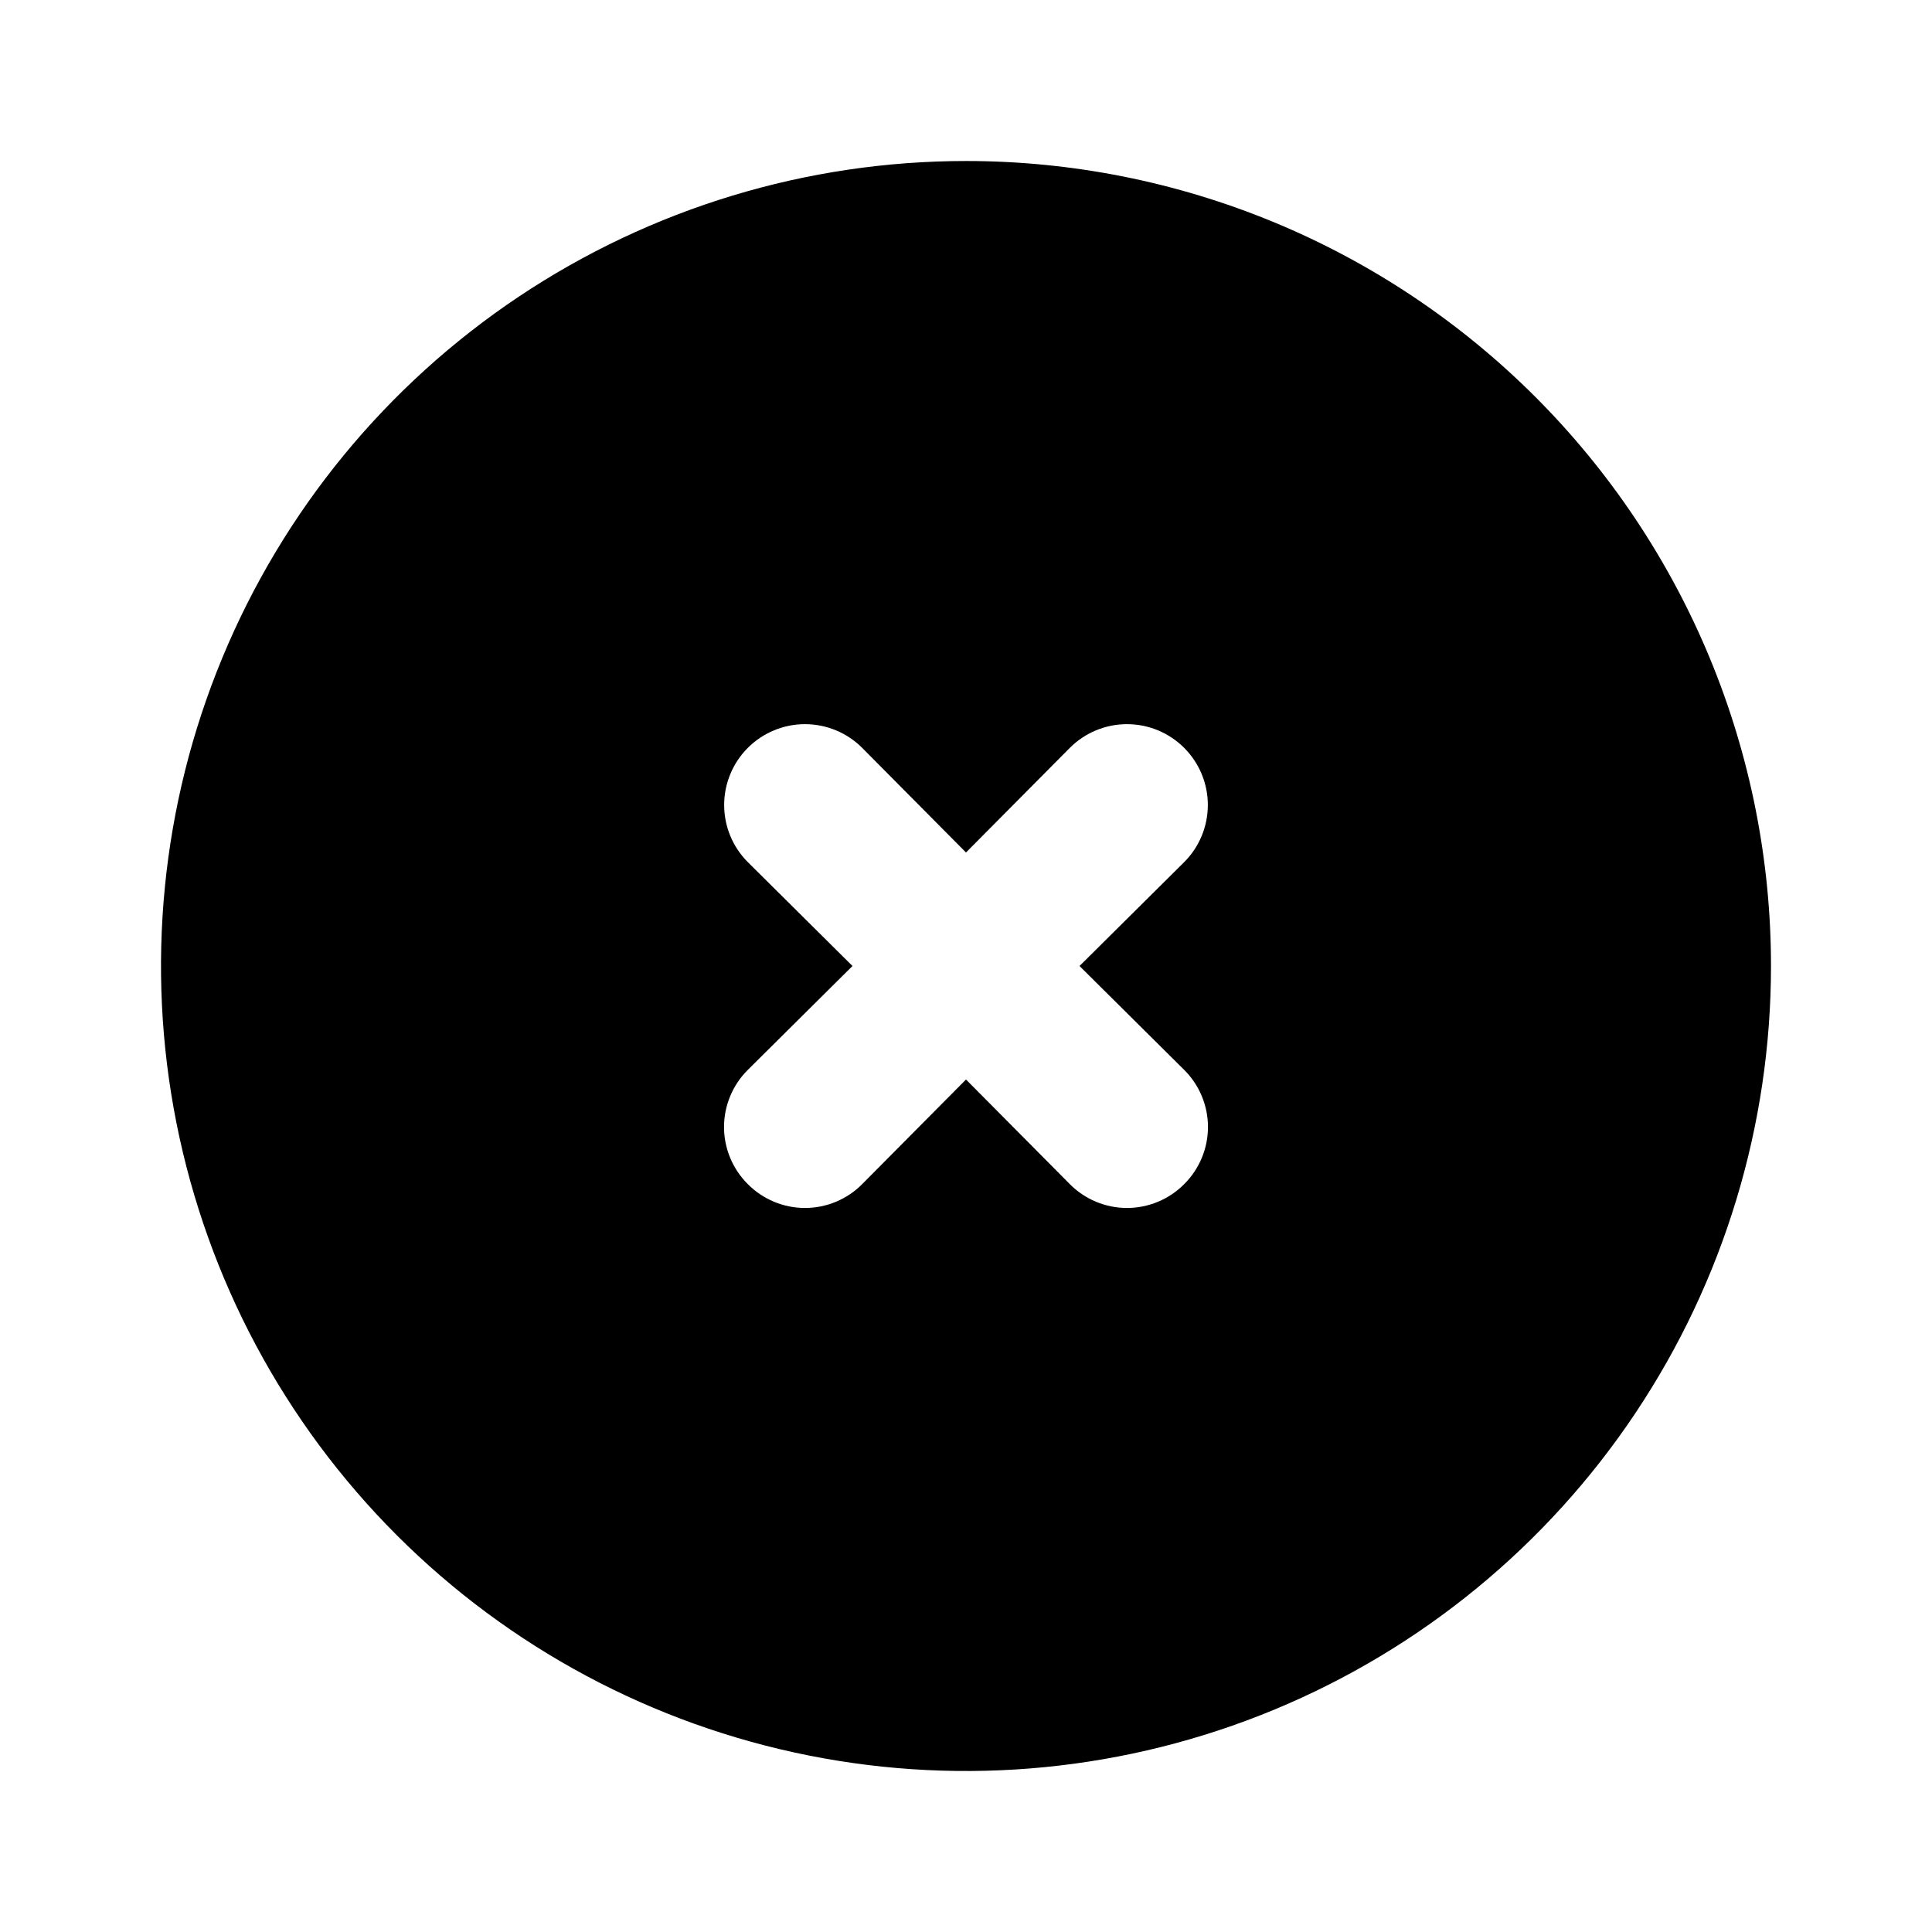 <svg width="86" height="86" viewBox="0 0 86 86" fill="none" xmlns="http://www.w3.org/2000/svg">
<path d="M43 7.167C35.913 7.167 28.985 9.268 23.092 13.206C17.199 17.143 12.606 22.739 9.894 29.287C7.182 35.835 6.473 43.04 7.855 49.991C9.238 56.942 12.651 63.327 17.662 68.338C22.673 73.349 29.058 76.762 36.009 78.145C42.96 79.528 50.165 78.818 56.713 76.106C63.261 73.394 68.857 68.801 72.794 62.908C76.732 57.015 78.833 50.087 78.833 43C78.833 38.294 77.906 33.635 76.106 29.287C74.305 24.94 71.665 20.989 68.338 17.662C65.01 14.335 61.06 11.695 56.713 9.894C52.365 8.094 47.706 7.167 43 7.167ZM52.711 47.623C53.047 47.956 53.313 48.352 53.495 48.789C53.677 49.225 53.771 49.694 53.771 50.167C53.771 50.64 53.677 51.108 53.495 51.545C53.313 51.981 53.047 52.378 52.711 52.711C52.378 53.047 51.981 53.313 51.545 53.495C51.108 53.677 50.64 53.771 50.167 53.771C49.694 53.771 49.225 53.677 48.789 53.495C48.352 53.313 47.956 53.047 47.623 52.711L43 48.053L38.377 52.711C38.044 53.047 37.648 53.313 37.211 53.495C36.775 53.677 36.306 53.771 35.833 53.771C35.36 53.771 34.892 53.677 34.455 53.495C34.019 53.313 33.622 53.047 33.289 52.711C32.953 52.378 32.687 51.981 32.505 51.545C32.323 51.108 32.229 50.64 32.229 50.167C32.229 49.694 32.323 49.225 32.505 48.789C32.687 48.352 32.953 47.956 33.289 47.623L37.947 43L33.289 38.377C32.614 37.703 32.235 36.788 32.235 35.833C32.235 34.879 32.614 33.964 33.289 33.289C33.964 32.614 34.879 32.235 35.833 32.235C36.788 32.235 37.703 32.614 38.377 33.289L43 37.947L47.623 33.289C48.297 32.614 49.212 32.235 50.167 32.235C51.121 32.235 52.036 32.614 52.711 33.289C53.386 33.964 53.765 34.879 53.765 35.833C53.765 36.788 53.386 37.703 52.711 38.377L48.053 43L52.711 47.623Z" fill="currentColor"/>
</svg>
